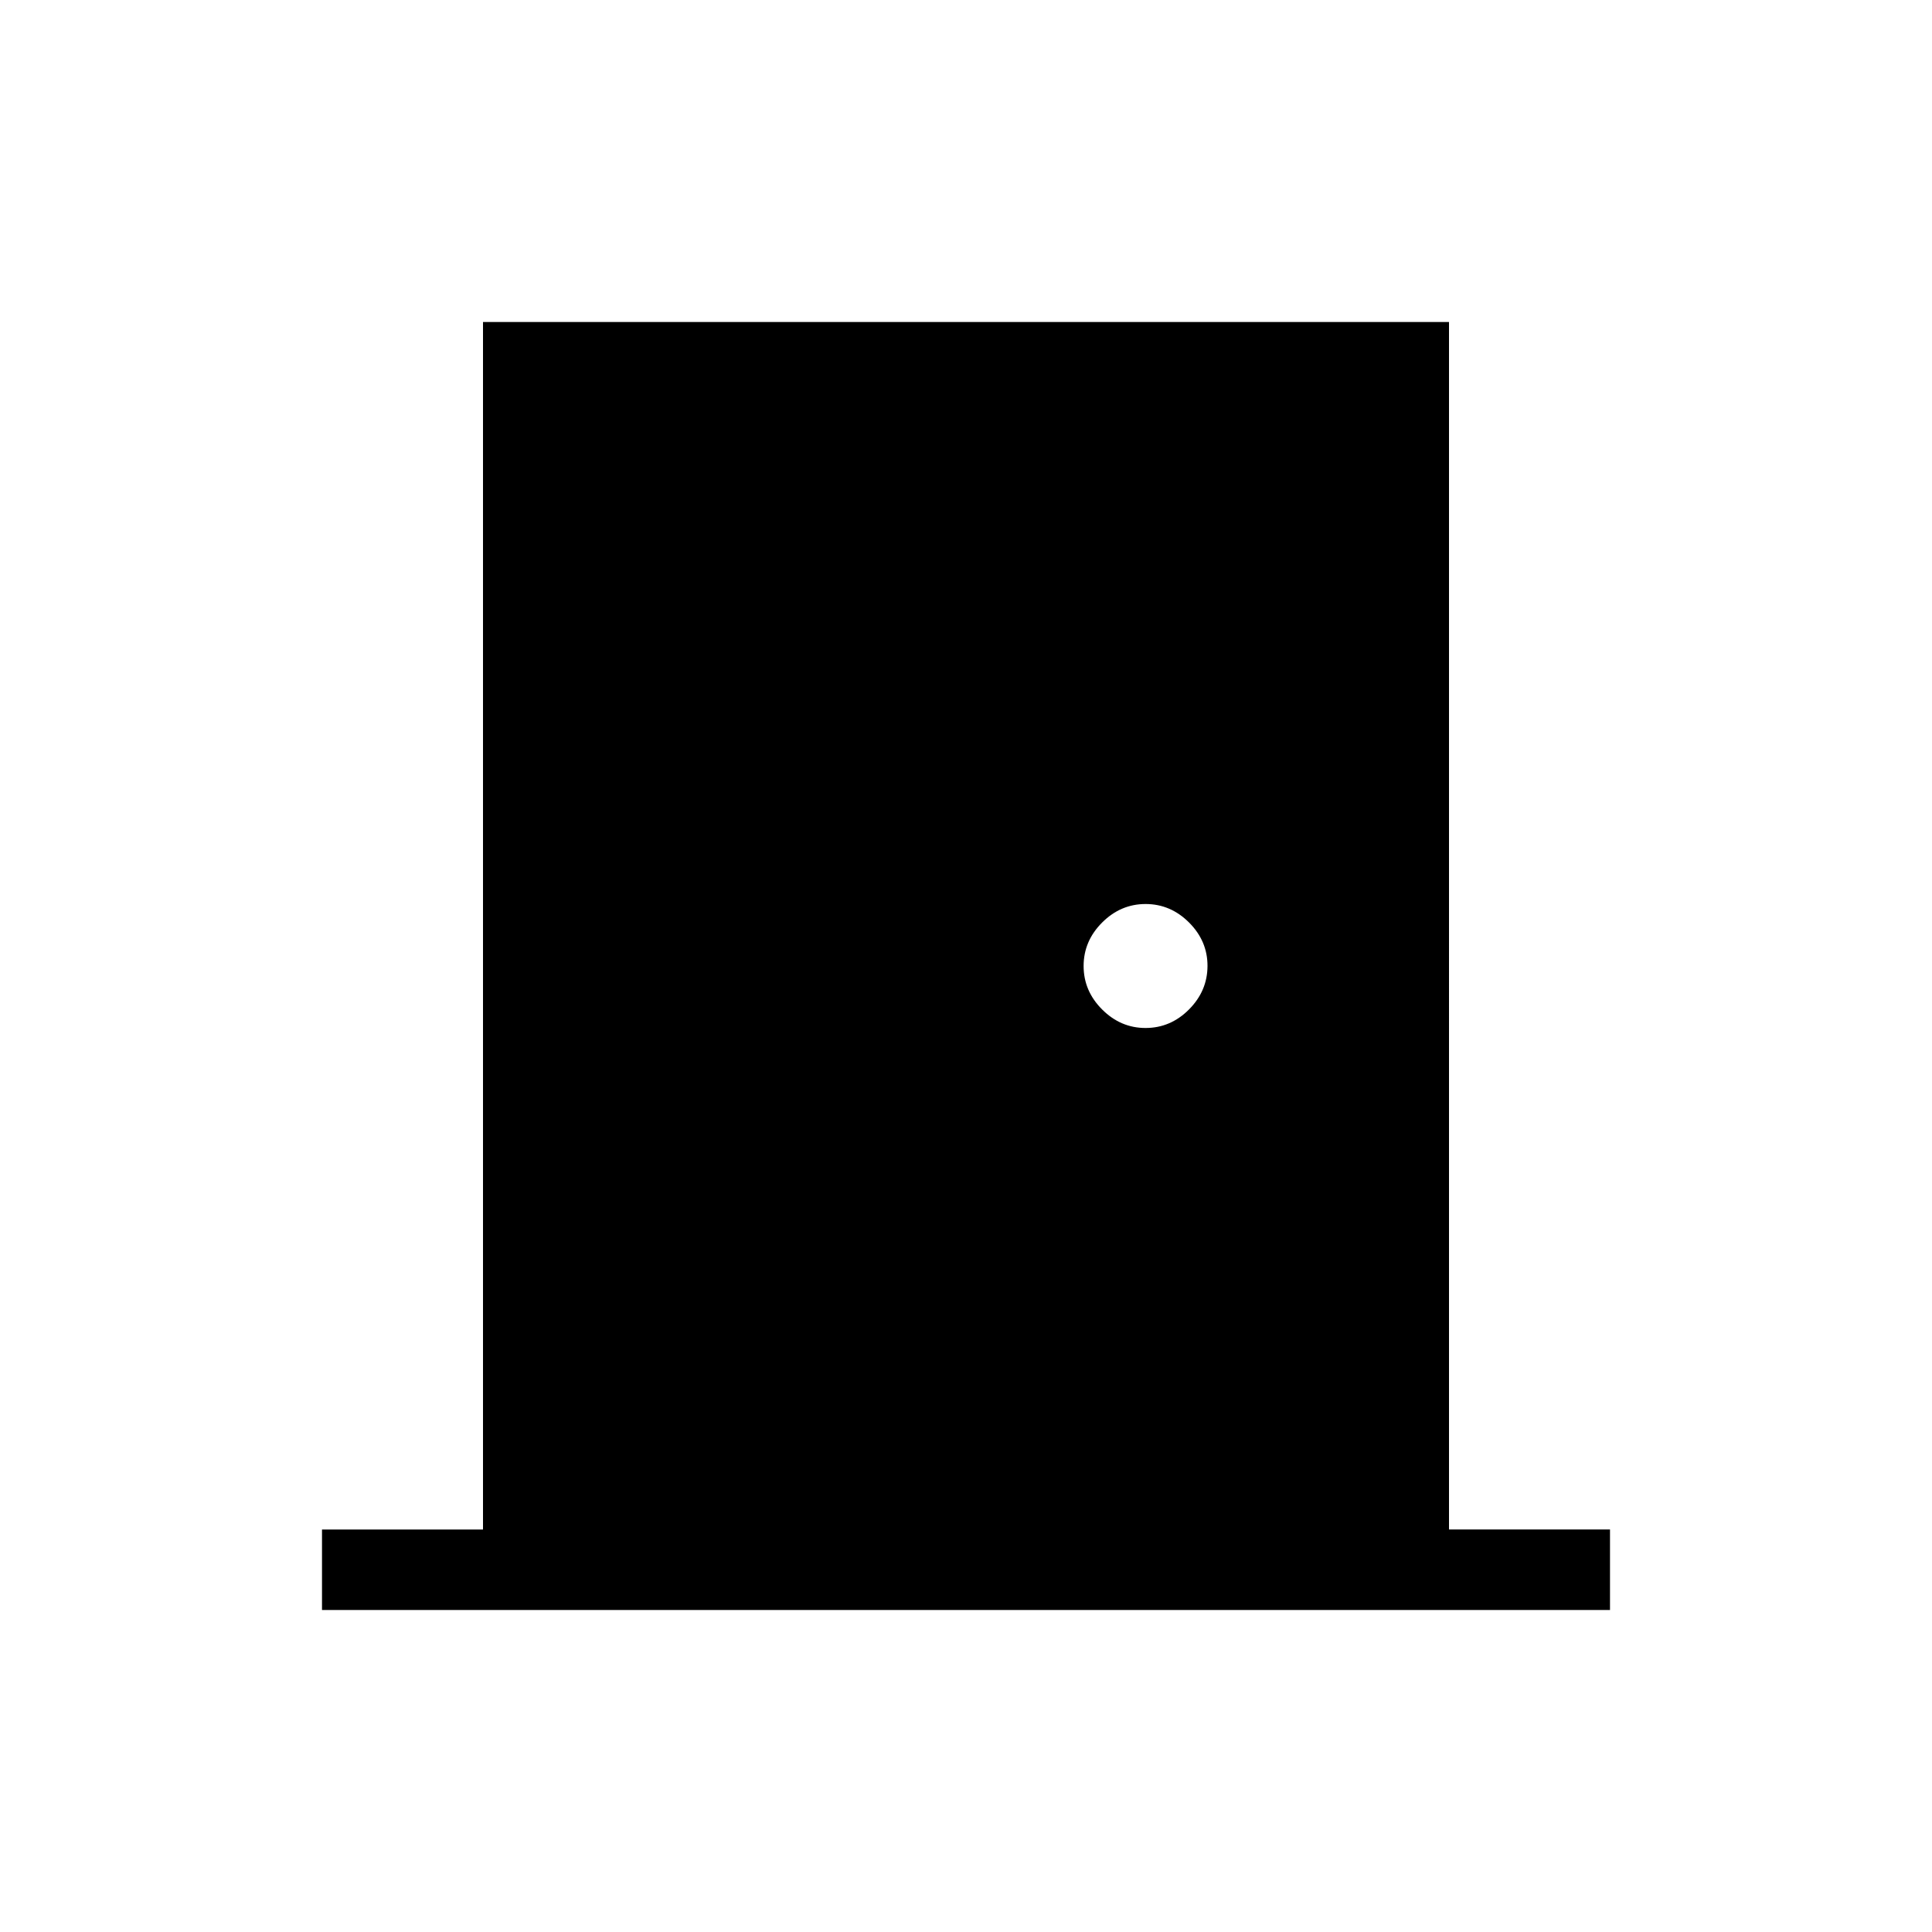 <svg xmlns="http://www.w3.org/2000/svg" width="1em" height="1em" viewBox="0 0 24 24"><path fill="currentColor" d="M4 20h16v-1h-2V4H6v15H4zm10.23-7.23q-.309 0-.539-.23t-.23-.54t.23-.54t.54-.23t.54.23T15 12t-.23.54t-.54.23"/></svg>